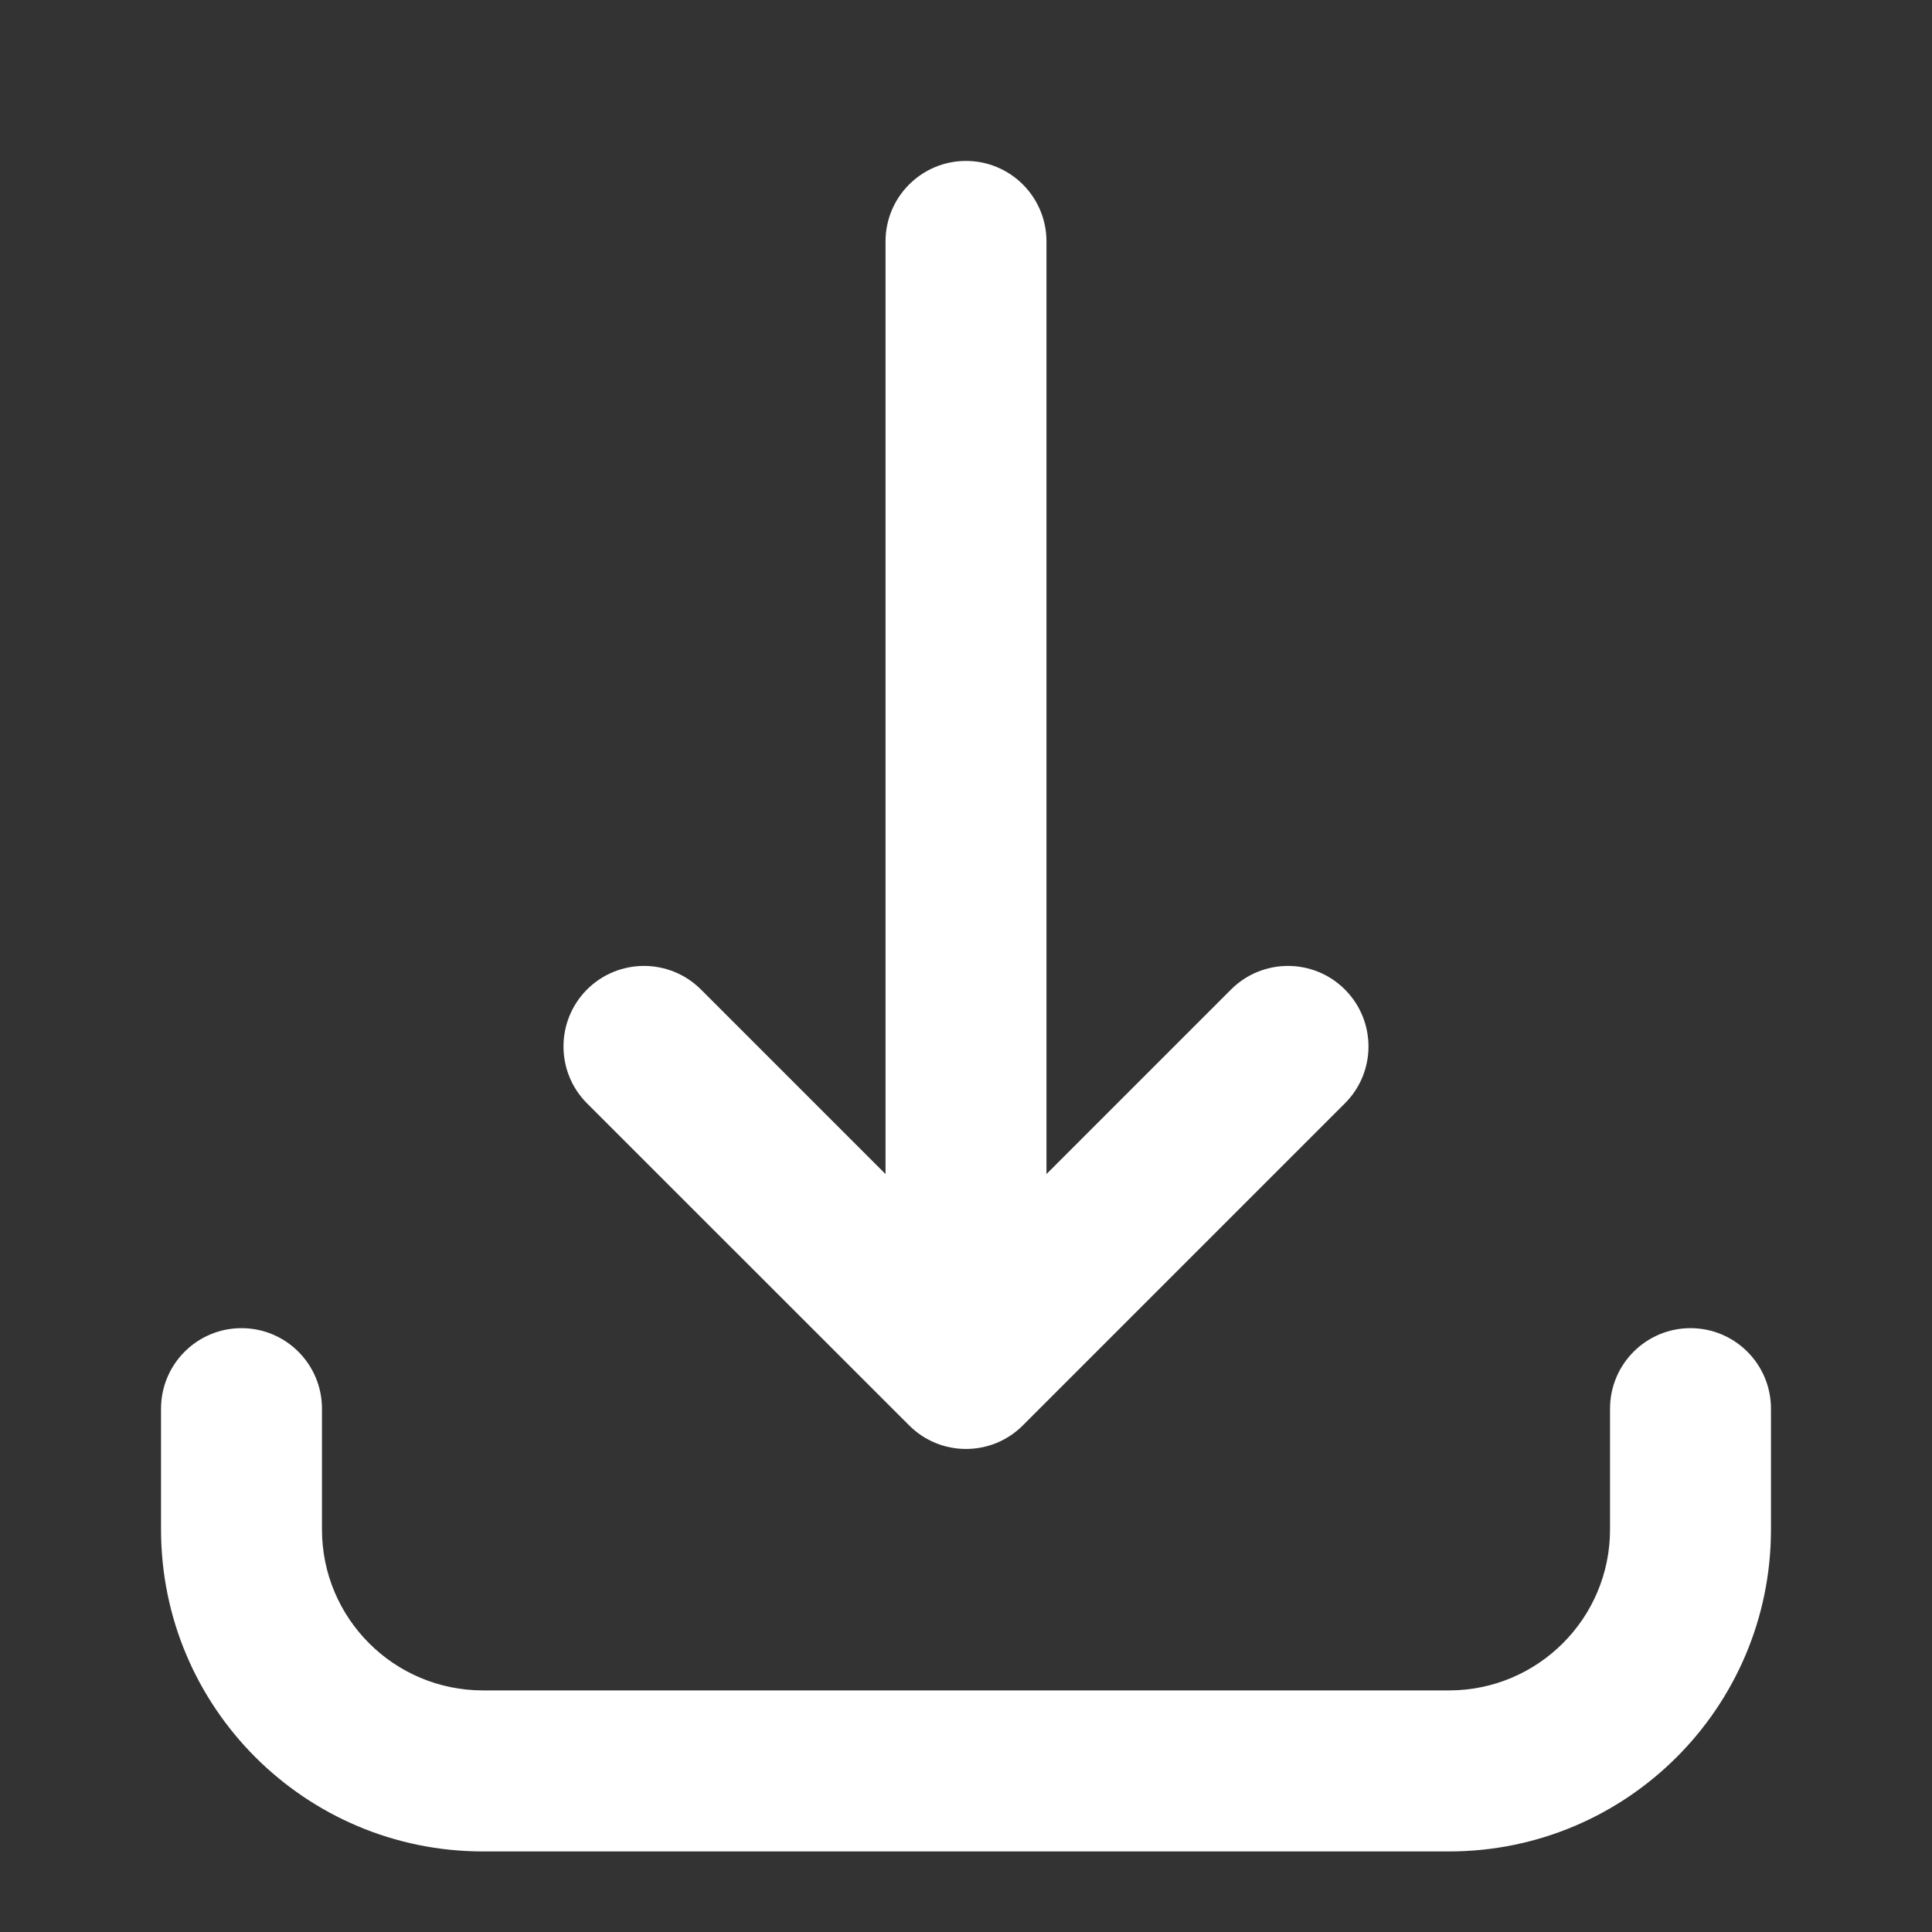 <svg width="20" height="20" viewBox="0 0 20 20" fill="none" xmlns="http://www.w3.org/2000/svg">
<rect x="0" y="0" width="20" height="20" fill="#333333" stroke="none"/>
<path d="M13.922 11.422L10.589 14.755C10.264 15.081 9.736 15.081 9.411 14.755L6.077 11.422C5.752 11.097 5.752 10.569 6.077 10.243C6.403 9.918 6.93 9.918 7.256 10.243L9.167 12.154V2.499C9.167 2.039 9.54 1.666 10 1.666C10.46 1.666 10.833 2.039 10.833 2.499V12.154L12.744 10.243C13.069 9.918 13.597 9.918 13.922 10.243C14.248 10.569 14.248 11.097 13.922 11.422Z" fill="white"/>
<path d="M3.333 14.583C3.333 14.122 2.96 13.749 2.5 13.749C2.04 13.749 1.667 14.122 1.667 14.583V15.833C1.667 17.674 3.159 19.166 5 19.166H15C16.841 19.166 18.333 17.674 18.333 15.833V14.583C18.333 14.122 17.96 13.749 17.5 13.749C17.04 13.749 16.667 14.122 16.667 14.583V15.833C16.667 16.753 15.92 17.499 15 17.499H5C4.079 17.499 3.333 16.753 3.333 15.833V14.583Z" fill="white"/>
</svg>
